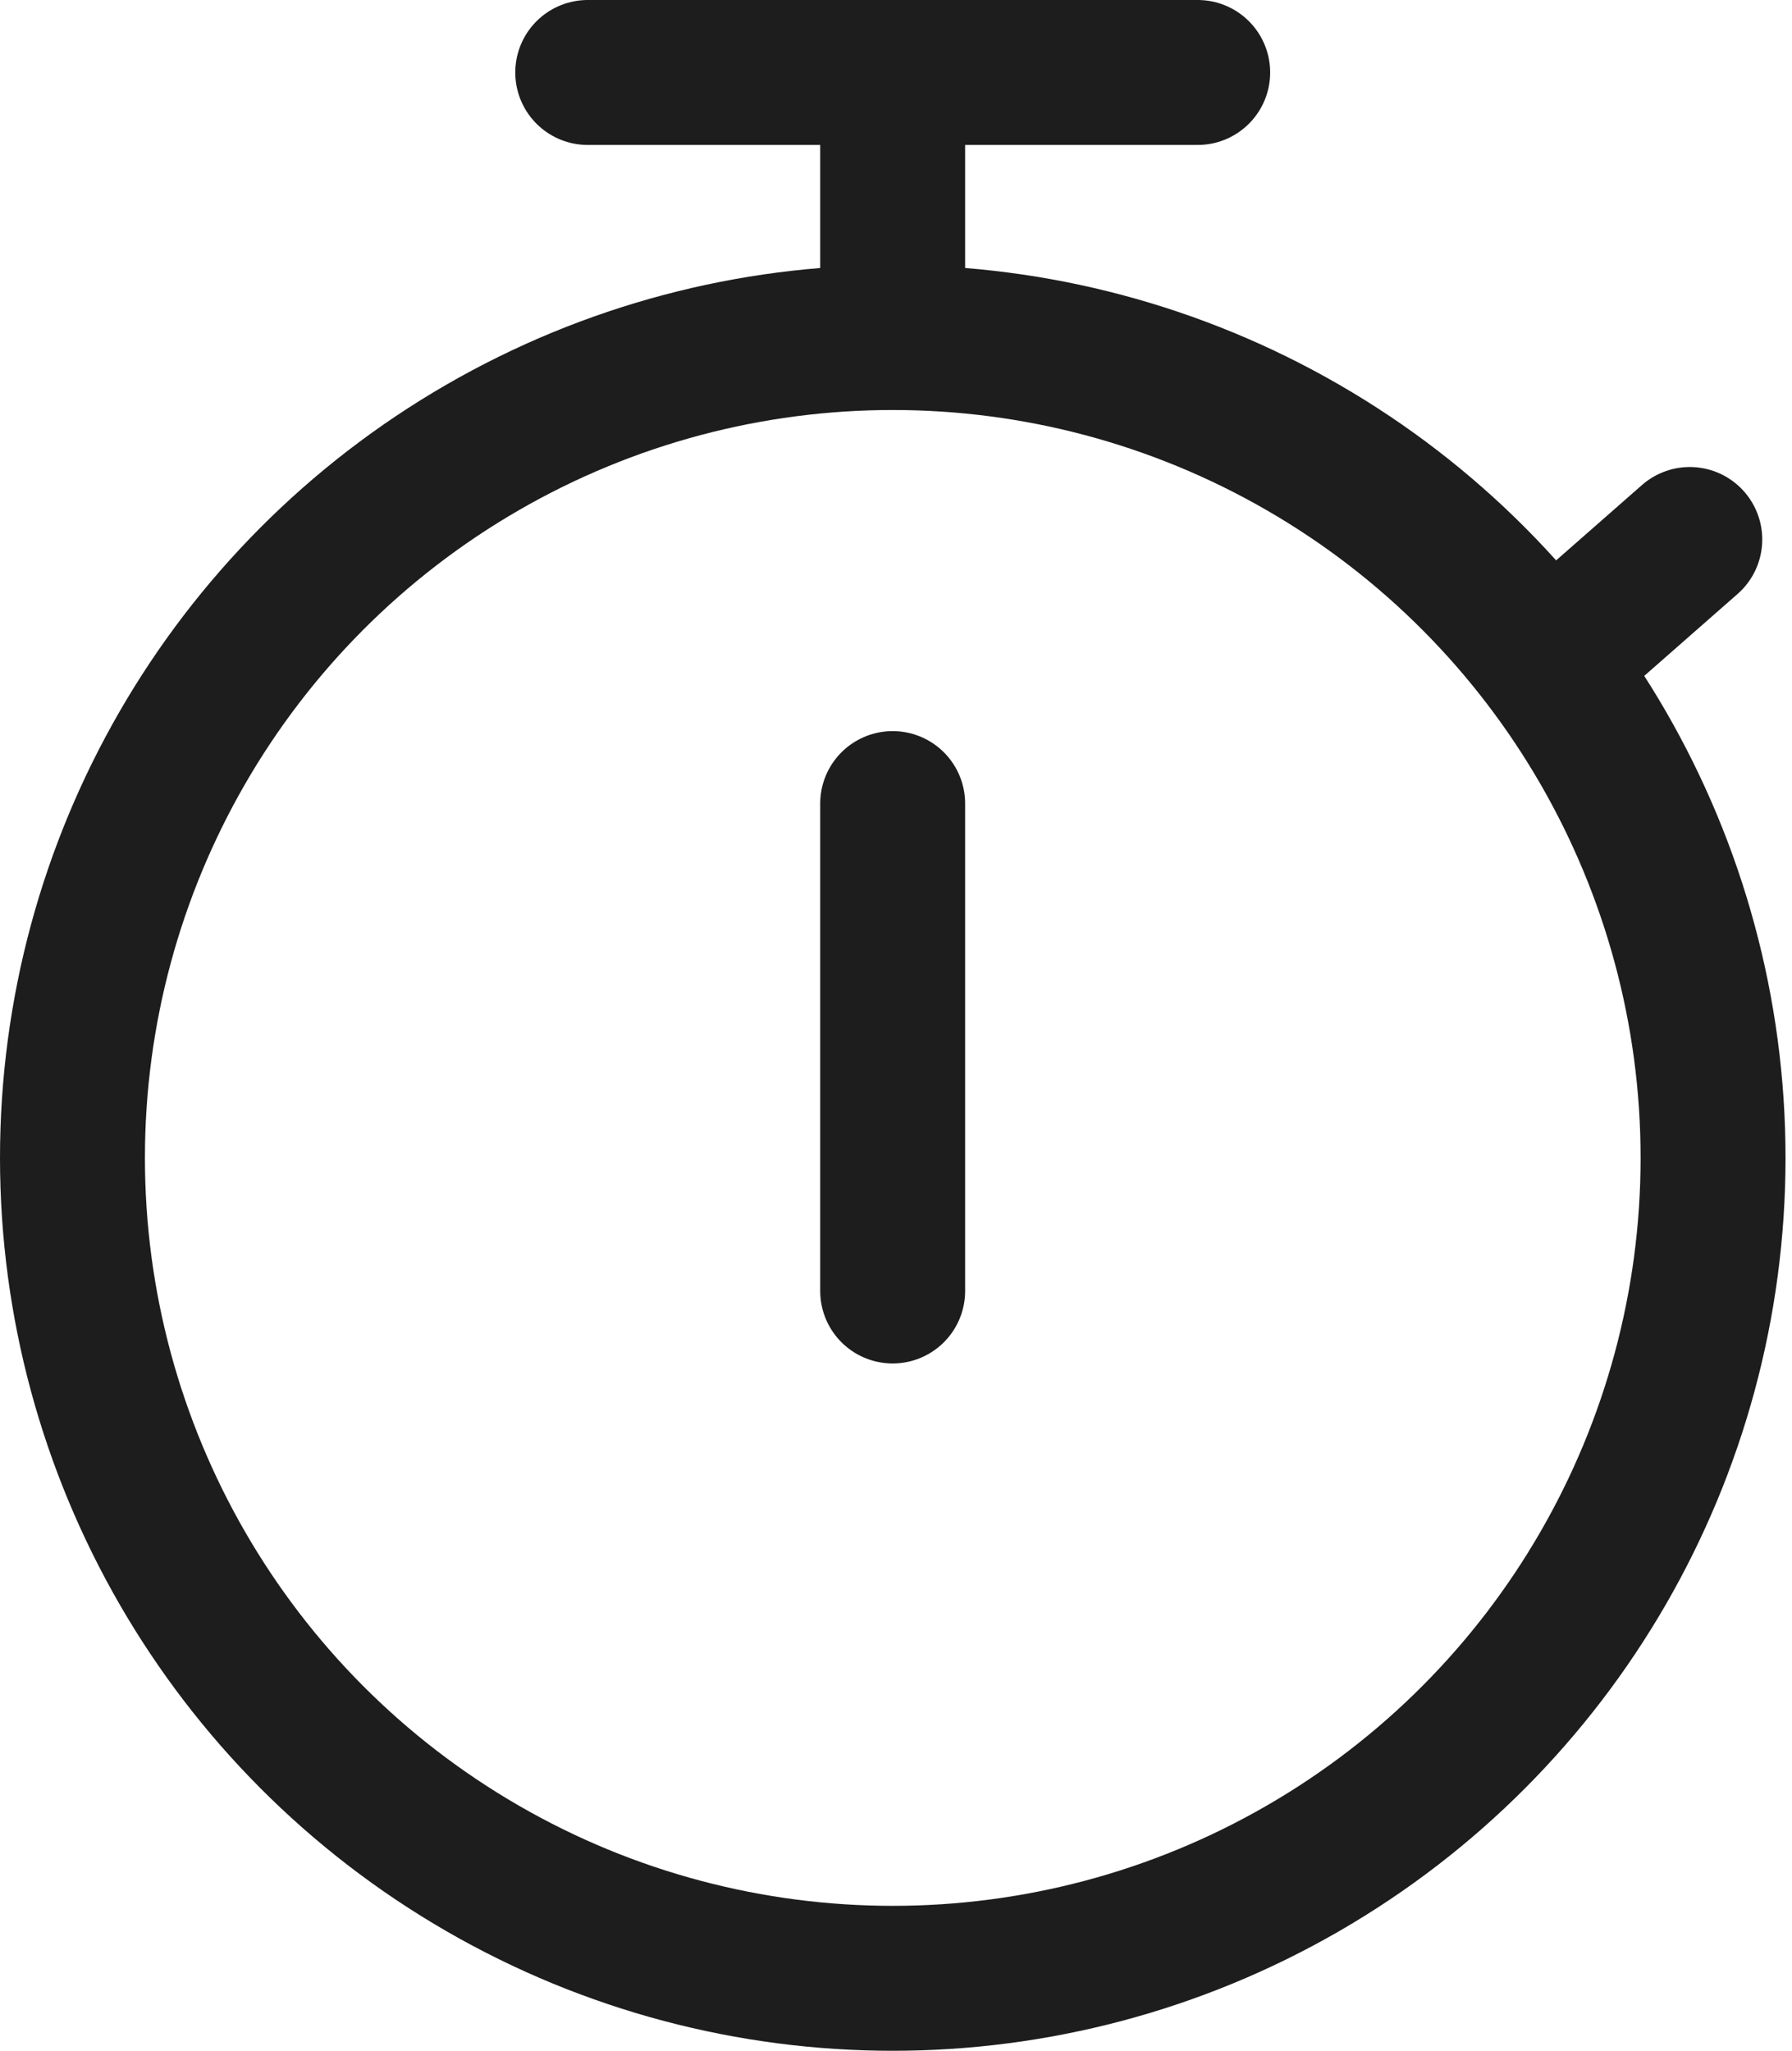 <svg xmlns="http://www.w3.org/2000/svg" width="18.547" height="21.222" viewBox="0 0 18.547 21.222">
  <g id="icon_stopwatch" transform="translate(0.75 0.75)">
    <g id="Group_4211" data-name="Group 4211" transform="translate(-0.637 -0.637)">
      <circle id="Ellipse_1778" data-name="Ellipse 1778" cx="8.49" cy="8.49" r="8.49" transform="translate(0.637 3.38)" fill="none" stroke="#1d1d1d" stroke-linecap="round" stroke-linejoin="round" stroke-width="1.5"/>
      <line id="Line_1320" data-name="Line 1320" x2="6.313" transform="translate(5.97 0.637)" fill="none" stroke="#1d1d1d" stroke-linecap="round" stroke-linejoin="round" stroke-width="1.5"/>
      <line id="Line_1321" data-name="Line 1321" y1="1.264" x2="1.44" transform="translate(15.936 5.47)" fill="none" stroke="#1d1d1d" stroke-linecap="round" stroke-linejoin="round" stroke-width="1.5"/>
      <line id="Line_1322" data-name="Line 1322" y2="2.382" transform="translate(9.126 0.637)" fill="none" stroke="#1d1d1d" stroke-linecap="round" stroke-linejoin="round" stroke-width="1.5"/>
      <line id="Line_1323" data-name="Line 1323" y2="5.044" transform="translate(9.126 8.203)" fill="none" stroke="#1d1d1d" stroke-linecap="round" stroke-linejoin="round" stroke-width="1.5"/>
    </g>
  </g>
</svg>
